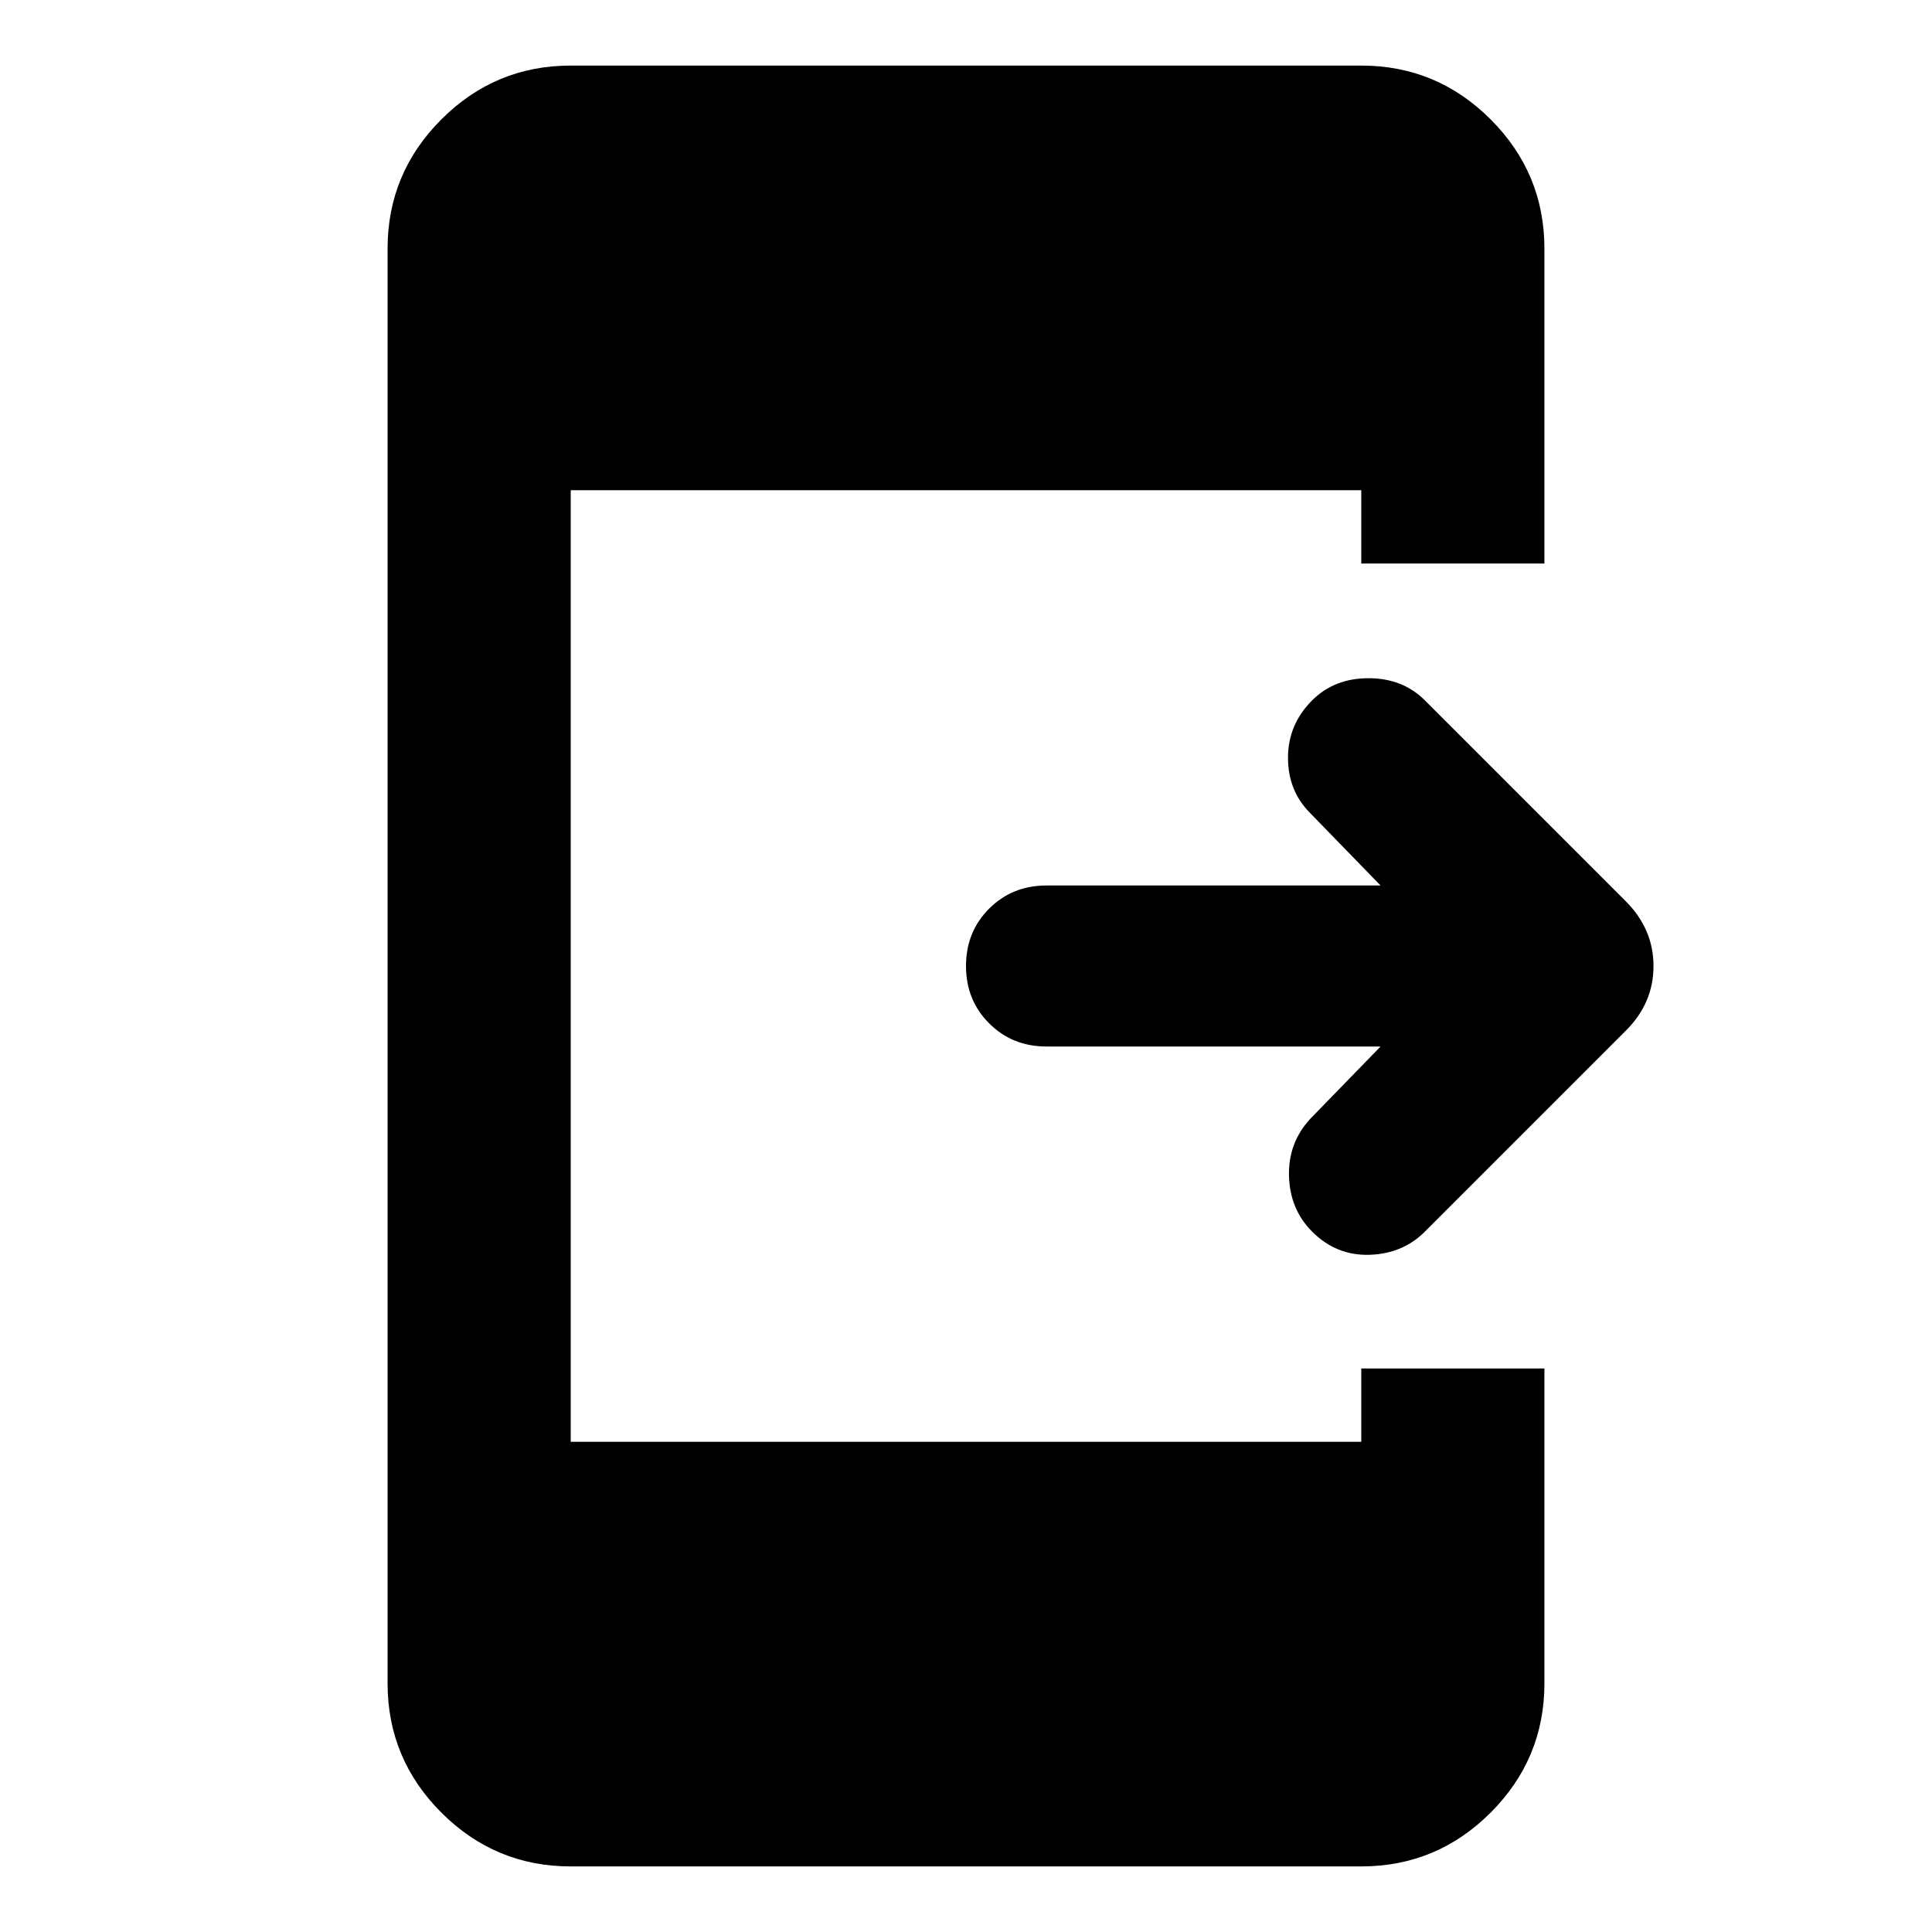 <svg xmlns="http://www.w3.org/2000/svg" height="24" viewBox="0 -960 960 960" width="24"><path d="M686-440H520q-17 0-28.5-11.5T480-480q0-17 11.5-28.5T520-520h166l-35-36q-11-11-11-27.5t12-28.5q11-11 28-11t28 11l99.935 99.935q13.674 13.761 13.674 32.108 0 18.348-13.674 32.022L708-348q-11 11-27.5 11.5T652-348q-11-11-11.5-27.5T651-404l35-36ZM283.587-32.587q-37.538 0-64.269-26.731-26.731-26.731-26.731-64.269v-712.826q0-37.538 26.731-64.269 26.731-26.731 64.269-26.731h392.826q37.538 0 64.269 26.731 26.731 26.731 26.731 64.269V-680h-91v-36.413H283.587v472.826h392.826V-280h91v156.413q0 37.538-26.731 64.269-26.731 26.731-64.269 26.731H283.587Z"/></svg>